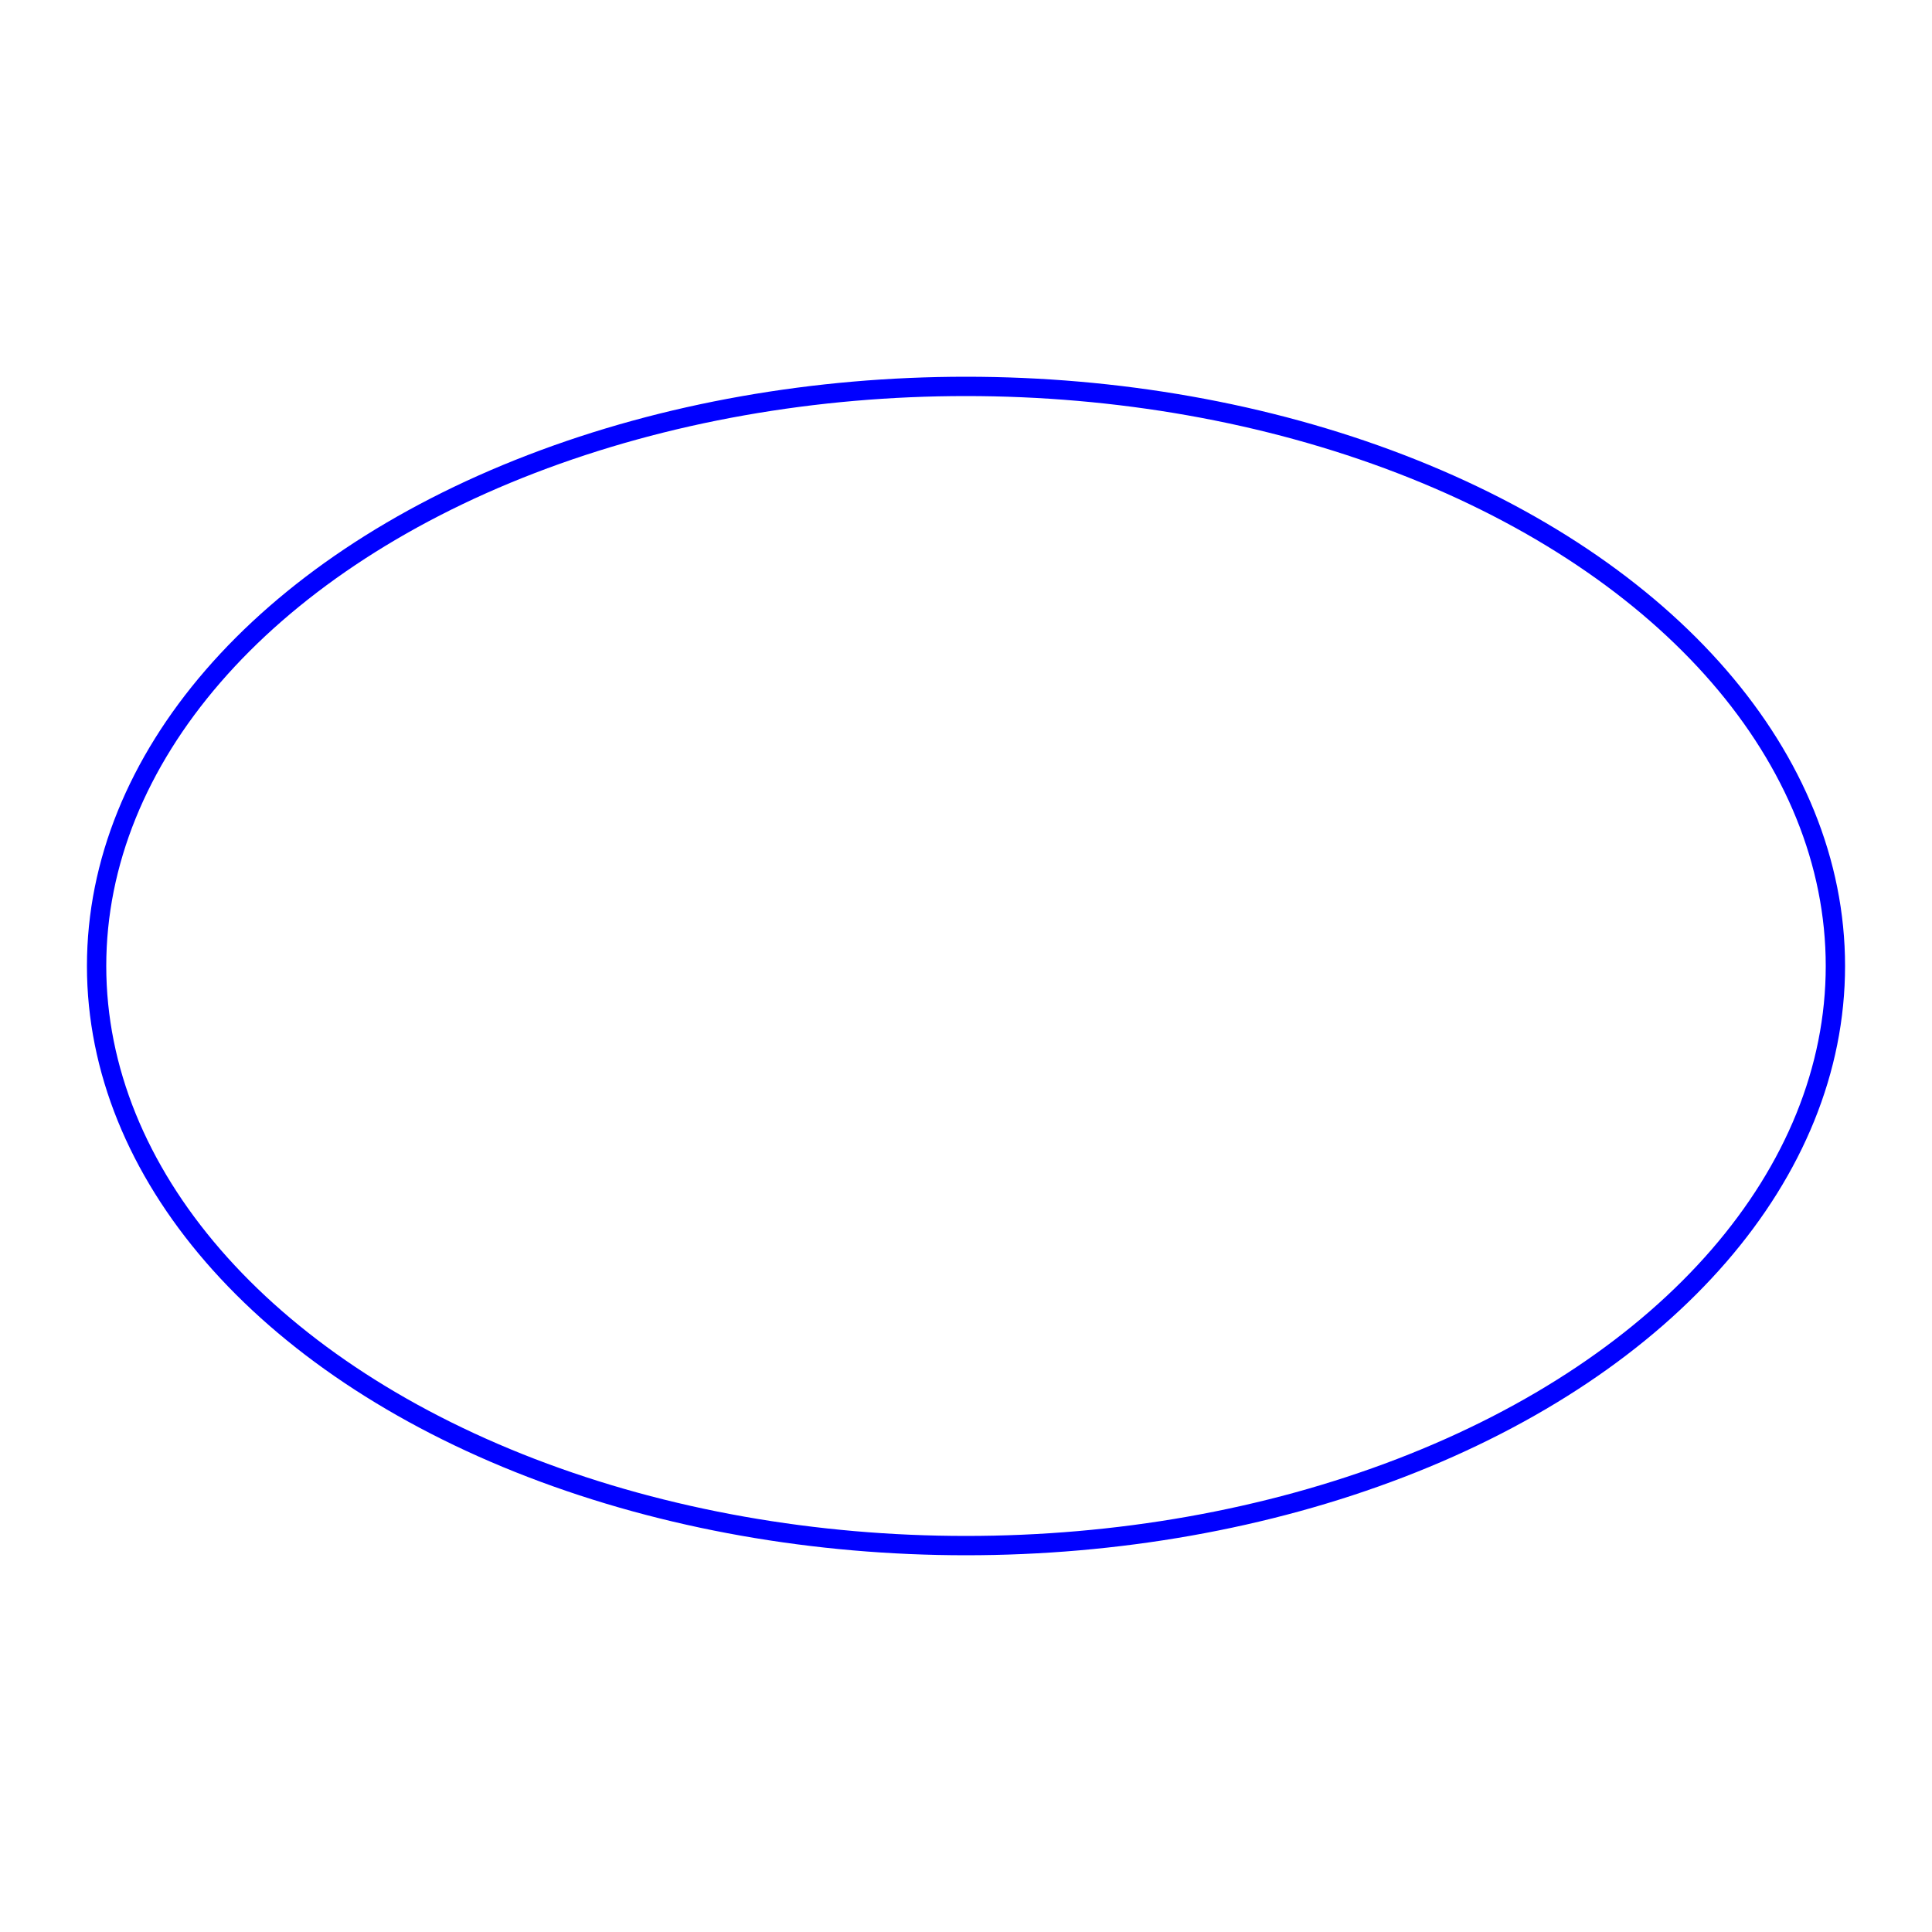 <?xml version="1.0" encoding="UTF-8" standalone="no"?>
<svg xmlns="http://www.w3.org/2000/svg" width="100" height="100" version="1.0">
<g stroke='blue'>
<g>
<ellipse cx='50' cy='50' rx='45' ry='30' fill='none'/>
</g>
</g>
</svg>

